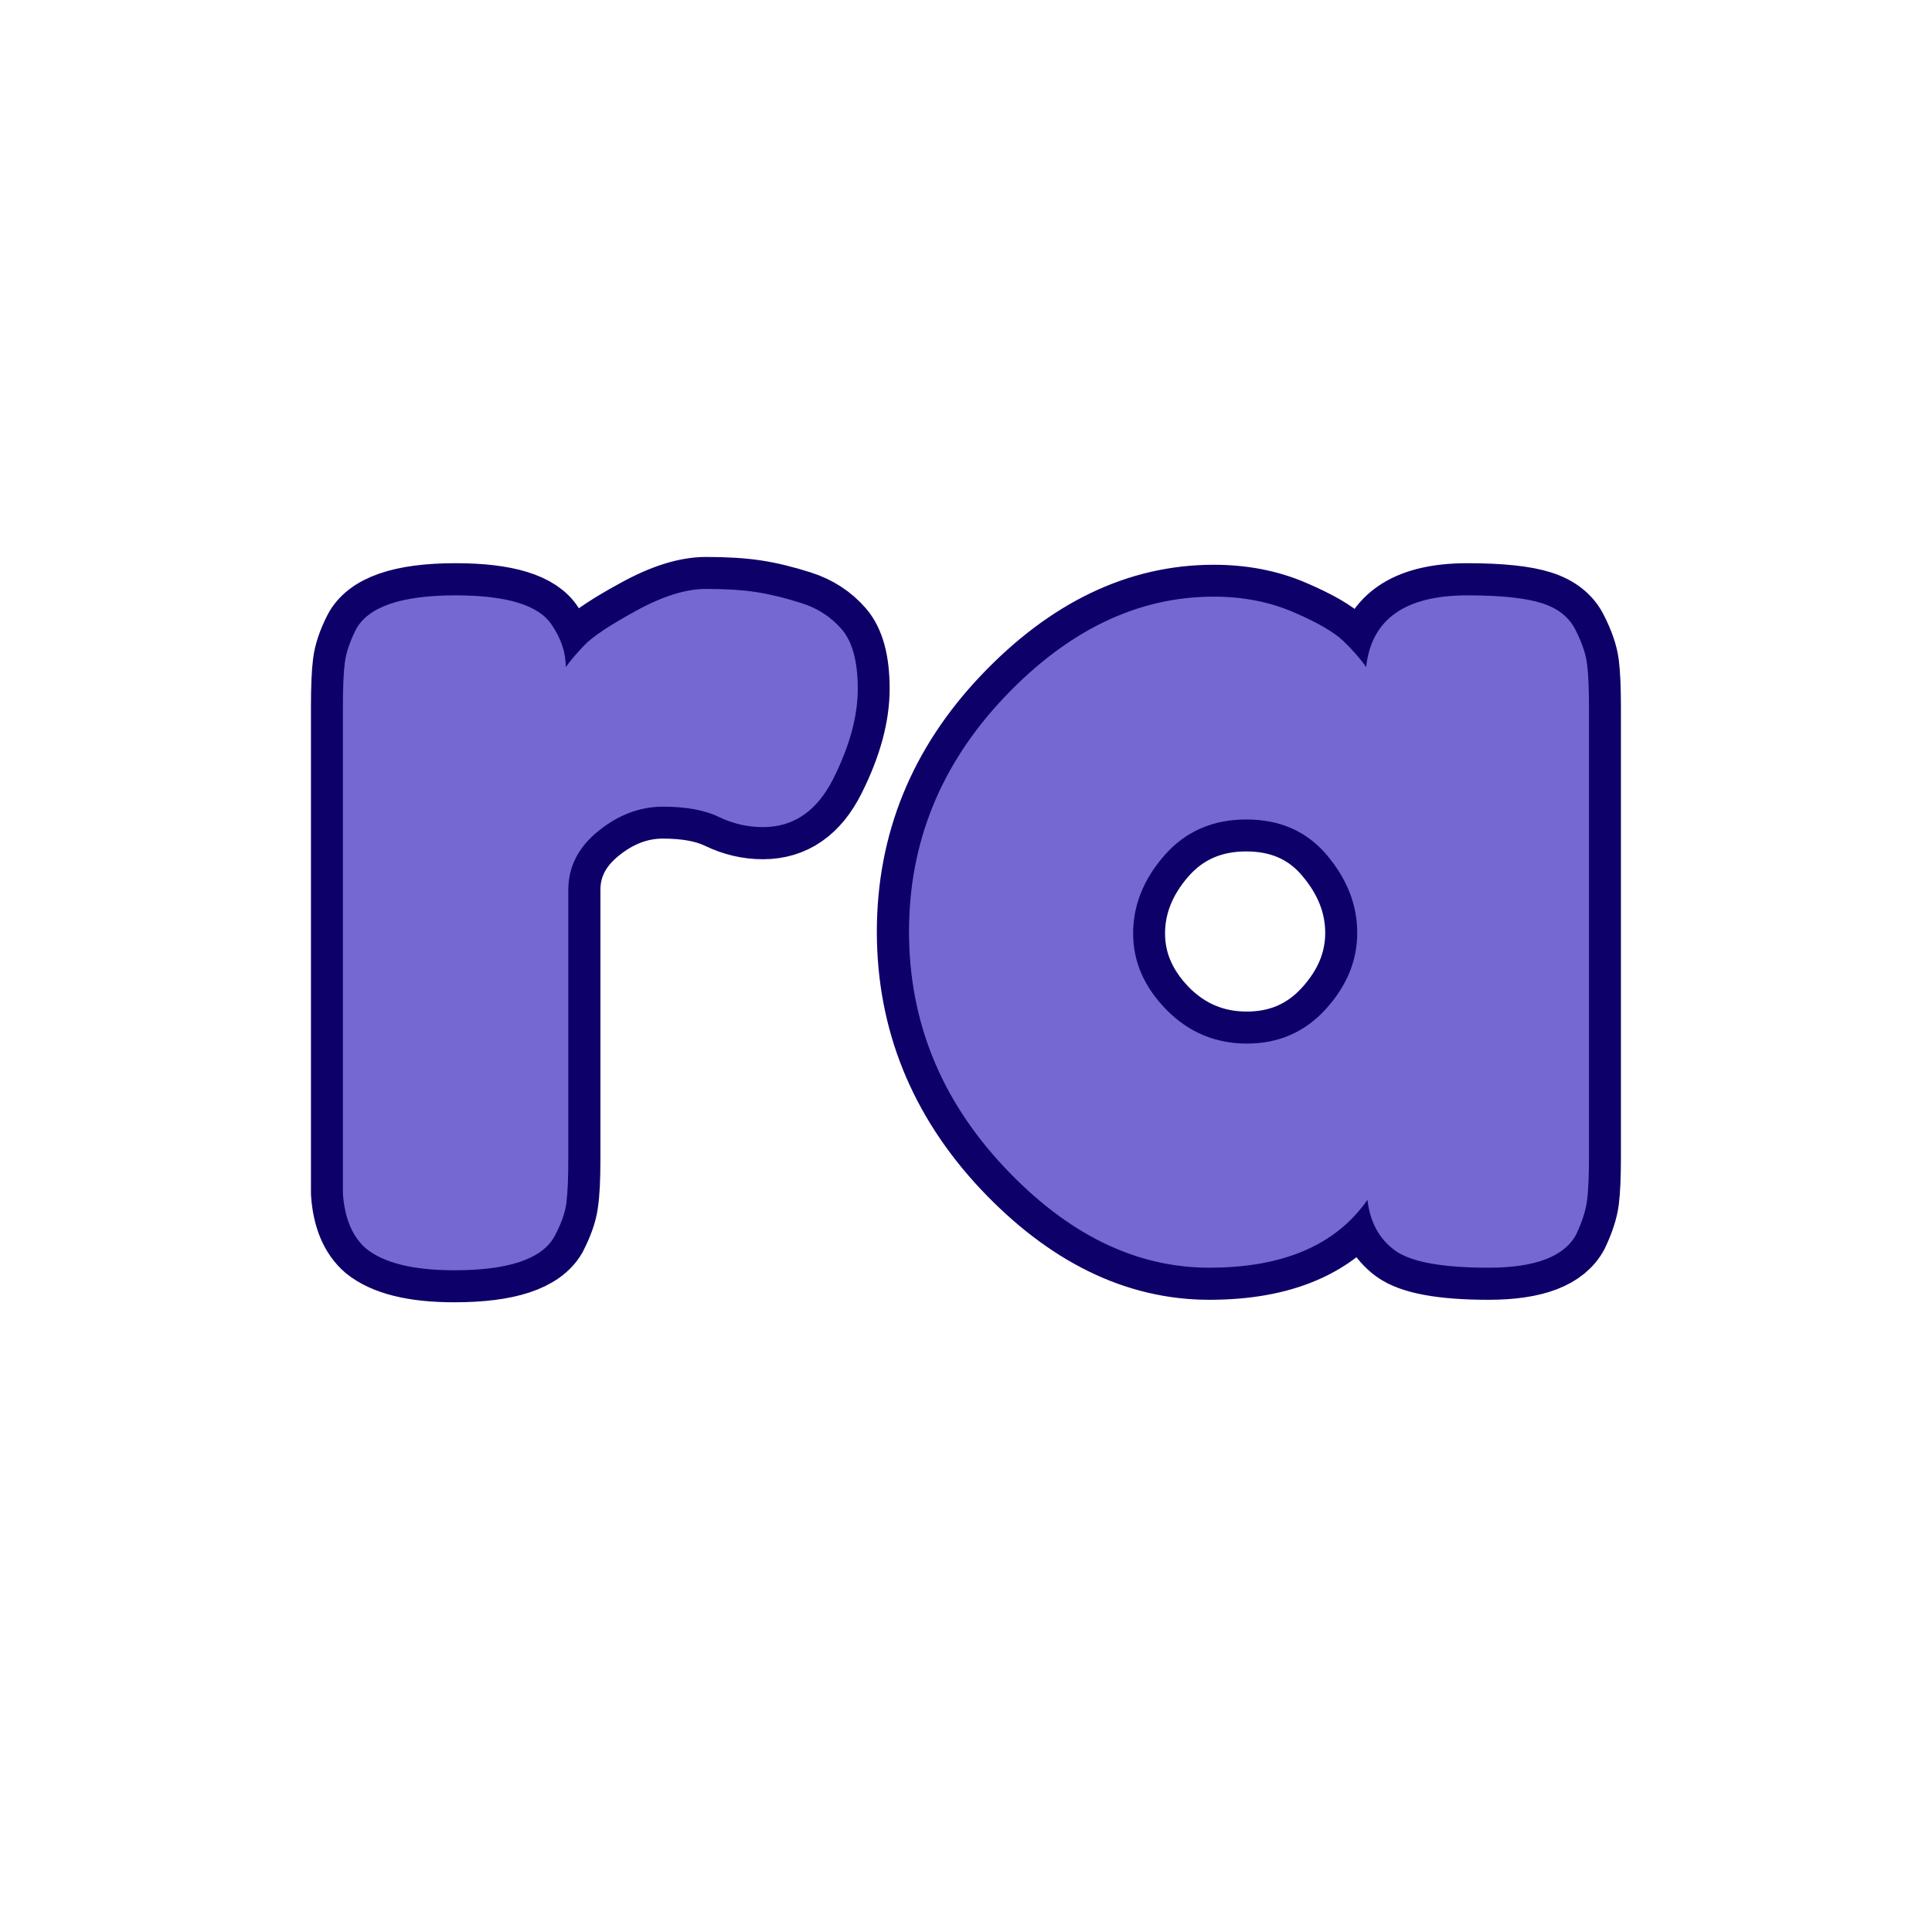<svg xmlns="http://www.w3.org/2000/svg" xmlns:xlink="http://www.w3.org/1999/xlink" width="500" zoomAndPan="magnify" viewBox="0 0 375 375" height="500" preserveAspectRatio="xMidYMid meet" version="1.0"><defs><g/></defs><path stroke-linecap="butt" transform="matrix(0.75, 0, 0, 0.75, -20.105, -18.191)" fill="none" stroke-linejoin="miter" d="M 234.192 180.322 C 238.4 181.671 241.879 183.937 244.629 187.119 C 247.384 190.301 248.759 195.426 248.759 202.494 C 248.759 209.562 246.655 217.301 242.447 225.718 C 238.291 234.129 232.223 238.338 224.239 238.338 C 220.301 238.338 216.499 237.447 212.832 235.671 C 209.16 233.89 204.332 232.999 198.348 232.999 C 192.41 232.999 186.858 235.103 181.676 239.312 C 176.499 243.52 173.91 248.588 173.91 254.525 L 173.91 324.192 C 173.91 329.265 173.723 333.067 173.343 335.603 C 173.02 338.14 171.994 341.077 170.27 344.421 C 166.921 350.14 158.291 352.999 144.374 352.999 C 133.801 352.999 126.197 351.114 121.556 347.338 C 117.994 344.26 115.999 339.515 115.567 333.093 C 115.567 330.885 115.567 327.671 115.567 323.463 L 115.567 207.187 C 115.567 202.114 115.728 198.312 116.051 195.775 C 116.374 193.187 117.322 190.353 118.884 187.28 C 121.957 181.291 130.567 178.296 144.697 178.296 C 157.968 178.296 166.249 180.858 169.541 185.983 C 172.02 189.494 173.259 193.135 173.259 196.911 C 174.343 195.343 175.931 193.457 178.035 191.244 C 180.14 189.036 184.619 186.067 191.468 182.343 C 198.322 178.567 204.332 176.681 209.515 176.681 C 214.692 176.681 219.035 176.947 222.541 177.489 C 226.103 178.03 229.983 178.973 234.192 180.322 Z M 380.4 196.911 C 381.697 184.504 390.41 178.296 406.535 178.296 C 415.171 178.296 421.588 178.973 425.796 180.322 C 430.004 181.671 432.916 183.989 434.535 187.28 C 436.207 190.572 437.207 193.51 437.53 196.098 C 437.853 198.635 438.015 202.437 438.015 207.51 L 438.015 323.463 C 438.015 328.588 437.853 332.421 437.53 334.957 C 437.207 337.489 436.259 340.405 434.697 343.692 C 431.624 349.468 424.072 352.353 412.041 352.353 C 400.009 352.353 391.947 350.869 387.848 347.9 C 383.744 344.879 381.374 340.51 380.723 334.796 C 372.525 346.499 358.879 352.353 339.78 352.353 C 320.681 352.353 302.937 343.64 286.535 326.218 C 270.192 308.739 262.02 288.452 262.02 265.364 C 262.02 242.275 270.244 222.077 286.697 204.76 C 303.207 187.39 321.275 178.702 340.916 178.702 C 348.468 178.702 355.317 180.025 361.468 182.666 C 367.671 185.312 371.983 187.791 374.416 190.114 C 376.843 192.431 378.838 194.697 380.4 196.911 Z M 320.035 265.853 C 320.035 273.135 322.895 279.718 328.614 285.593 C 334.384 291.421 341.343 294.332 349.489 294.332 C 357.692 294.332 364.489 291.369 369.884 285.431 C 375.332 279.447 378.056 272.864 378.056 265.692 C 378.056 258.515 375.437 251.827 370.207 245.624 C 365.025 239.416 358.067 236.317 349.327 236.317 C 340.645 236.317 333.577 239.416 328.129 245.624 C 322.733 251.827 320.035 258.567 320.035 265.853 Z M 320.035 265.853 " stroke="#0e0069" stroke-width="16.572" stroke-opacity="1" stroke-miterlimit="4"/><g fill="#7668d2" fill-opacity="1"><g transform="translate(56.618, 246.559)"><g><path d="M 98.938 -129.5 C 102.082 -128.508 104.691 -126.812 106.766 -124.406 C 108.836 -122.008 109.875 -118.16 109.875 -112.859 C 109.875 -107.555 108.297 -101.754 105.141 -95.453 C 101.992 -89.16 97.441 -86.016 91.484 -86.016 C 88.492 -86.016 85.629 -86.676 82.891 -88 C 80.16 -89.32 76.555 -89.984 72.078 -89.984 C 67.609 -89.984 63.426 -88.41 59.531 -85.266 C 55.633 -82.117 53.688 -78.305 53.688 -73.828 L 53.688 -21.625 C 53.688 -17.812 53.562 -14.953 53.312 -13.047 C 53.07 -11.141 52.285 -8.945 50.953 -6.469 C 48.473 -2.156 42.008 0 31.562 0 C 23.613 0 17.898 -1.406 14.422 -4.219 C 11.766 -6.539 10.27 -10.109 9.938 -14.922 C 9.938 -16.578 9.938 -18.977 9.938 -22.125 L 9.938 -109.375 C 9.938 -113.188 10.062 -116.047 10.312 -117.953 C 10.562 -119.859 11.266 -121.969 12.422 -124.281 C 14.742 -128.758 21.207 -131 31.812 -131 C 41.758 -131 47.977 -129.094 50.469 -125.281 C 52.289 -122.633 53.203 -119.898 53.203 -117.078 C 54.023 -118.242 55.223 -119.656 56.797 -121.312 C 58.367 -122.969 61.723 -125.203 66.859 -128.016 C 72.004 -130.836 76.52 -132.25 80.406 -132.25 C 84.301 -132.25 87.578 -132.039 90.234 -131.625 C 92.891 -131.207 95.789 -130.5 98.938 -129.5 Z M 98.938 -129.5 "/></g></g></g><g fill="#7668d2" fill-opacity="1"><g transform="translate(170.219, 246.559)"><g><path d="M 94.953 -117.078 C 95.953 -126.359 102.5 -131 114.594 -131 C 121.051 -131 125.852 -130.5 129 -129.5 C 132.156 -128.508 134.352 -126.77 135.594 -124.281 C 136.844 -121.801 137.586 -119.609 137.828 -117.703 C 138.078 -115.797 138.203 -112.938 138.203 -109.125 L 138.203 -22.125 C 138.203 -18.312 138.078 -15.453 137.828 -13.547 C 137.586 -11.641 136.883 -9.441 135.719 -6.953 C 133.406 -2.648 127.734 -0.5 118.703 -0.5 C 109.672 -0.5 103.617 -1.613 100.547 -3.844 C 97.484 -6.082 95.703 -9.359 95.203 -13.672 C 89.078 -4.891 78.844 -0.5 64.5 -0.5 C 50.164 -0.5 36.867 -7.039 24.609 -20.125 C 12.348 -33.219 6.219 -48.422 6.219 -65.734 C 6.219 -83.055 12.391 -98.223 24.734 -111.234 C 37.078 -124.242 50.625 -130.75 65.375 -130.75 C 71.008 -130.75 76.145 -129.754 80.781 -127.766 C 85.426 -125.773 88.66 -123.91 90.484 -122.172 C 92.305 -120.43 93.797 -118.734 94.953 -117.078 Z M 49.719 -65.375 C 49.719 -59.906 51.867 -54.973 56.172 -50.578 C 60.484 -46.191 65.703 -44 71.828 -44 C 77.961 -44 83.062 -46.234 87.125 -50.703 C 91.188 -55.18 93.219 -60.113 93.219 -65.5 C 93.219 -70.883 91.27 -75.895 87.375 -80.531 C 83.477 -85.176 78.254 -87.5 71.703 -87.5 C 65.16 -87.5 59.859 -85.176 55.797 -80.531 C 51.742 -75.895 49.719 -70.844 49.719 -65.375 Z M 49.719 -65.375 "/></g></g></g></svg>